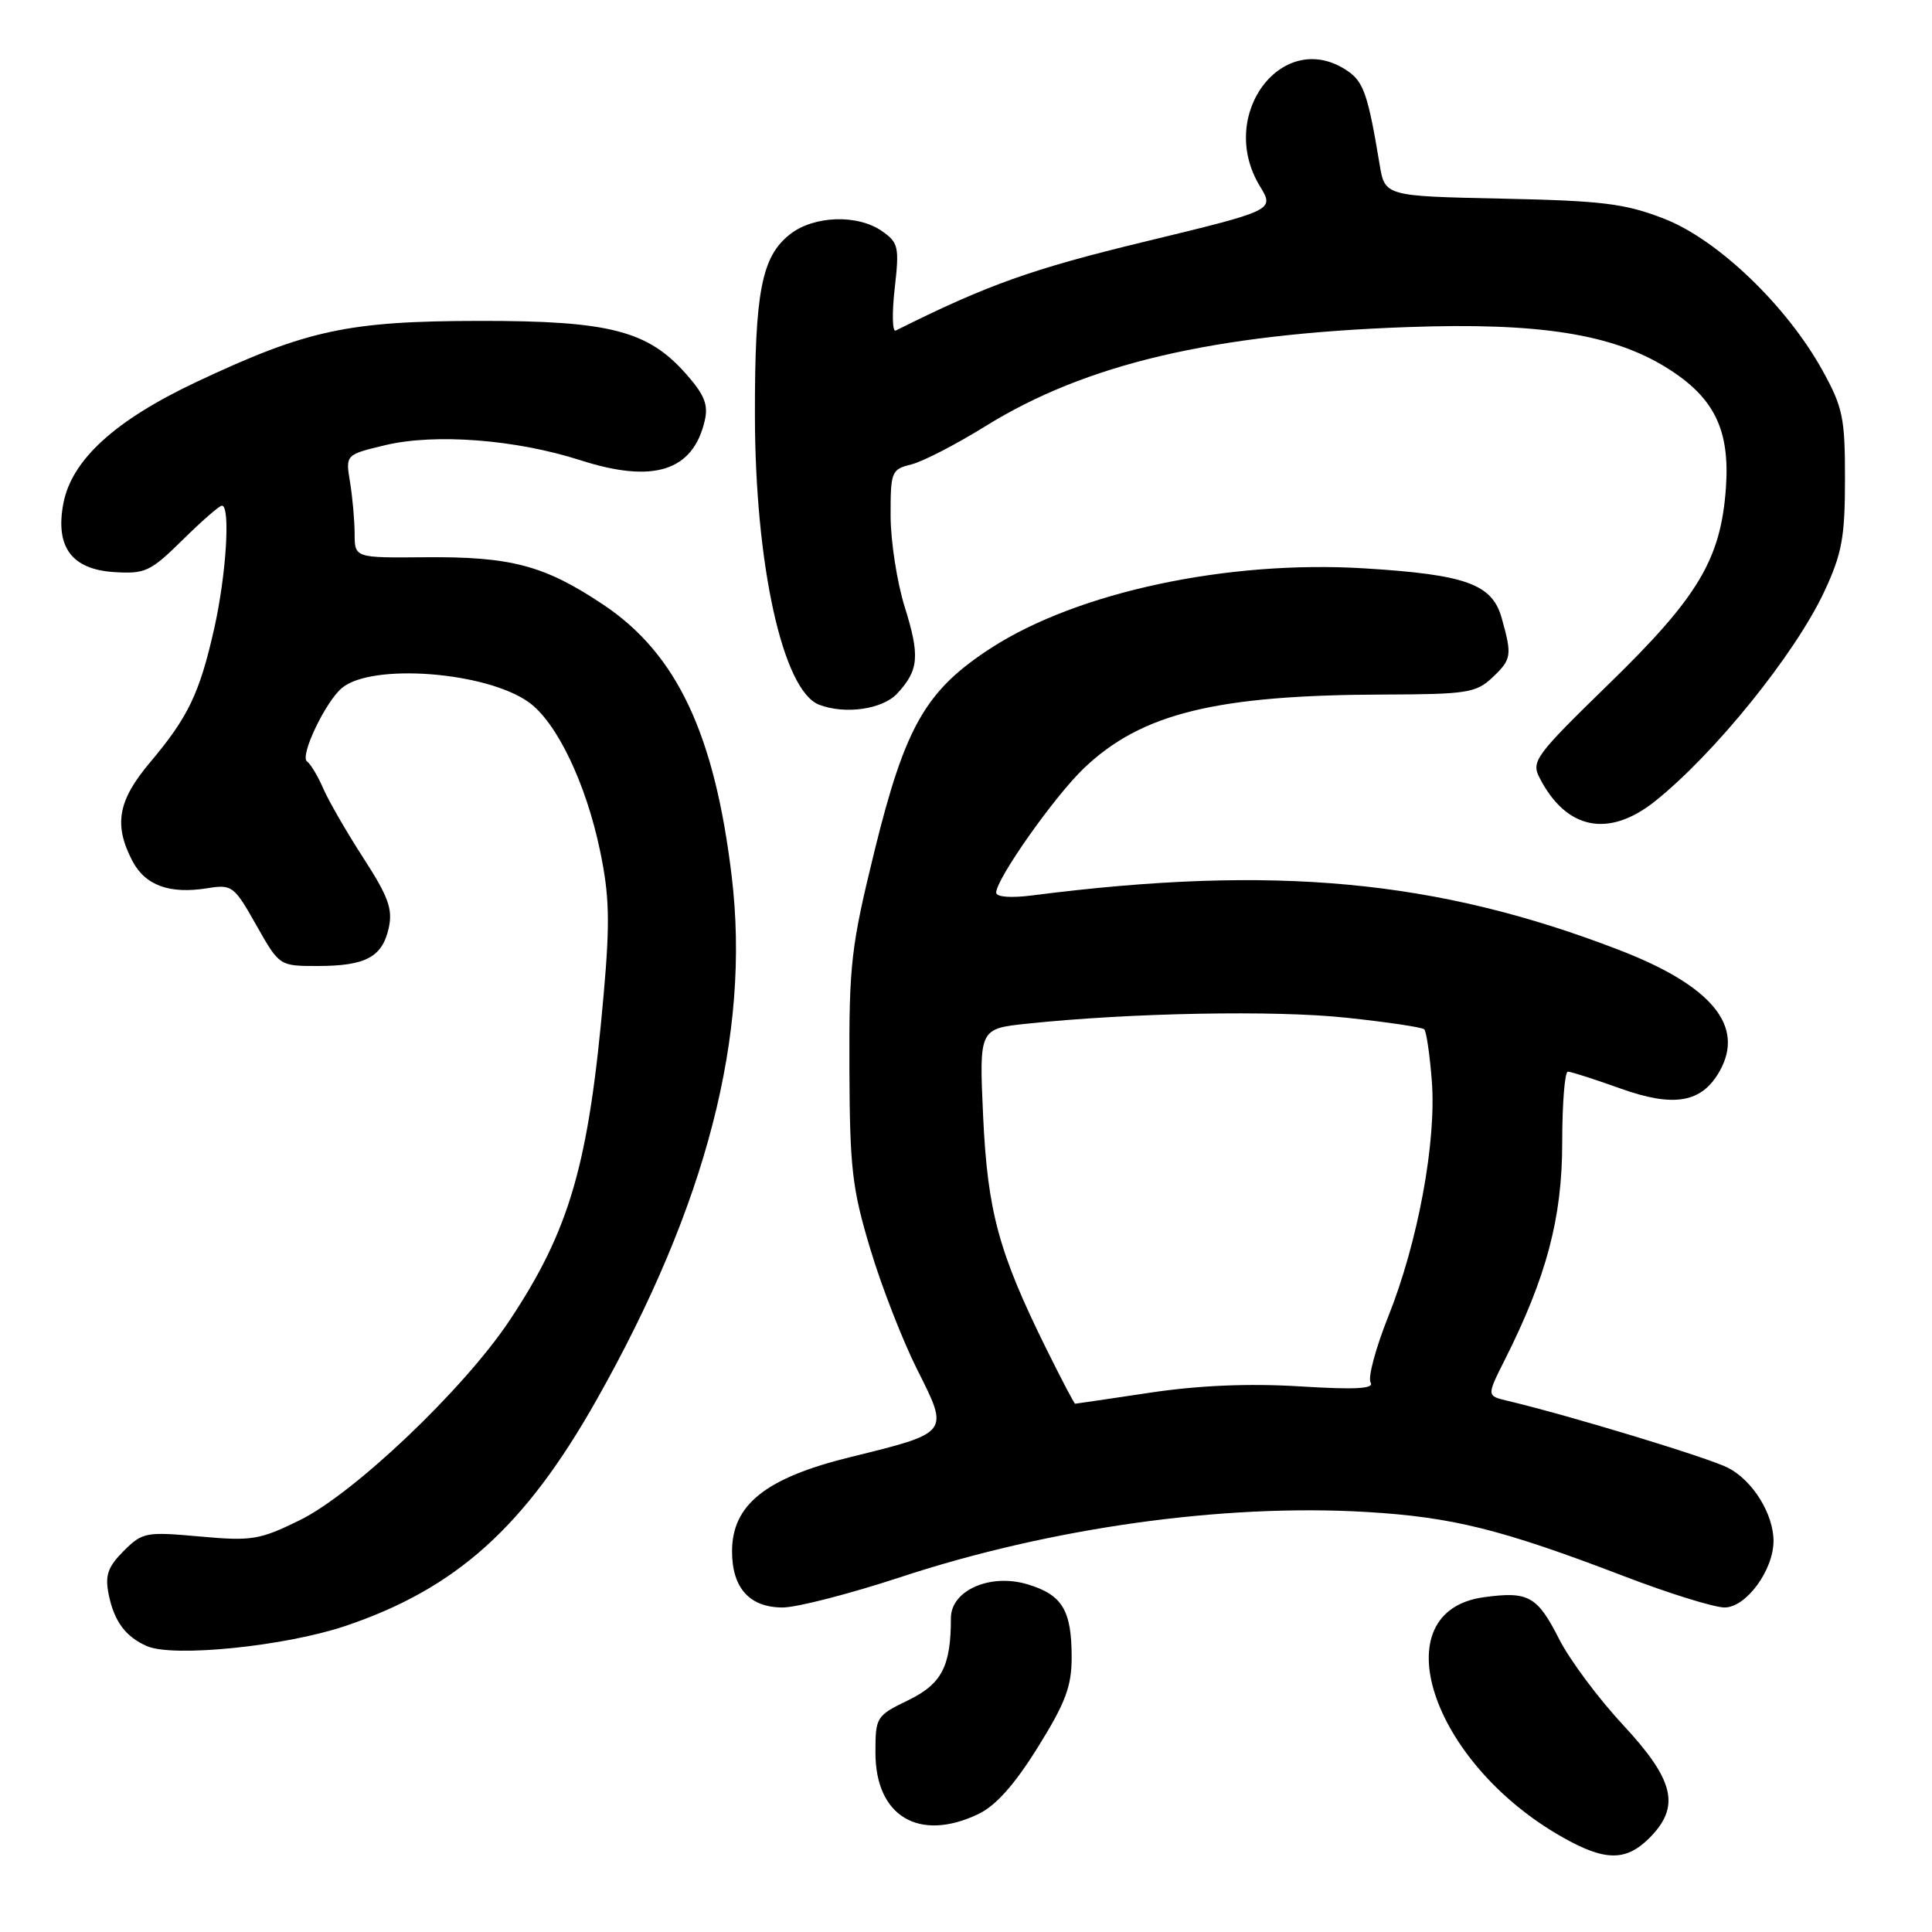 <?xml version="1.0" encoding="UTF-8" standalone="no"?>
<!DOCTYPE svg PUBLIC "-//W3C//DTD SVG 1.1//EN" "http://www.w3.org/Graphics/SVG/1.1/DTD/svg11.dtd" >
<svg xmlns="http://www.w3.org/2000/svg" xmlns:xlink="http://www.w3.org/1999/xlink" version="1.1" viewBox="0 0 256 256">
 <g >
 <path fill="currentColor"
d=" M 218.55 243.55 C 222.70 239.39 221.89 235.91 215.07 228.57 C 211.80 225.06 208.00 219.95 206.61 217.22 C 203.70 211.48 202.54 210.83 196.62 211.64 C 183.01 213.50 189.54 233.52 207.00 243.42 C 212.65 246.63 215.43 246.66 218.55 243.55 Z  M 129.60 240.39 C 131.94 239.28 134.40 236.52 137.50 231.55 C 141.18 225.64 142.00 223.47 142.00 219.60 C 142.00 213.36 140.76 211.31 136.15 209.93 C 131.20 208.44 126.00 210.74 126.00 214.40 C 126.00 220.80 124.79 223.13 120.36 225.28 C 116.10 227.35 116.00 227.51 116.00 232.24 C 116.00 240.66 121.76 244.11 129.60 240.39 Z  M 45.70 215.47 C 60.46 210.51 69.57 202.31 79.09 185.42 C 93.65 159.60 99.46 137.08 96.96 116.16 C 94.70 97.27 89.68 86.62 79.95 80.13 C 72.14 74.91 67.71 73.73 56.25 73.84 C 47.00 73.92 47.00 73.92 46.99 70.71 C 46.98 68.95 46.71 65.87 46.38 63.88 C 45.78 60.25 45.78 60.25 51.03 58.99 C 57.64 57.41 68.33 58.23 76.90 60.98 C 86.57 64.09 91.80 62.44 93.37 55.79 C 93.88 53.66 93.37 52.35 90.96 49.61 C 85.87 43.81 80.79 42.50 63.50 42.52 C 46.06 42.55 40.66 43.72 26.01 50.62 C 15.20 55.72 9.47 60.96 8.39 66.74 C 7.31 72.47 9.50 75.43 15.07 75.80 C 19.24 76.07 19.92 75.75 24.19 71.55 C 26.72 69.05 29.07 67.00 29.40 67.00 C 30.56 67.00 29.98 76.18 28.38 83.30 C 26.44 91.90 24.94 95.02 19.85 101.06 C 15.63 106.07 15.05 109.27 17.52 114.04 C 19.22 117.32 22.46 118.51 27.50 117.69 C 30.75 117.17 31.02 117.38 33.95 122.57 C 37.02 128.00 37.02 128.00 42.07 128.00 C 48.45 128.00 50.66 126.82 51.51 122.96 C 52.06 120.46 51.46 118.81 48.16 113.71 C 45.95 110.29 43.56 106.15 42.84 104.50 C 42.13 102.85 41.15 101.22 40.68 100.89 C 39.69 100.18 43.13 92.97 45.32 91.15 C 49.29 87.85 64.39 89.00 70.05 93.04 C 73.76 95.68 77.65 103.78 79.52 112.78 C 80.75 118.69 80.84 122.14 79.99 131.75 C 78.01 154.30 75.51 162.95 67.51 174.98 C 61.48 184.05 46.90 197.92 39.69 201.45 C 34.38 204.05 33.35 204.22 26.46 203.59 C 19.32 202.95 18.88 203.03 16.38 205.52 C 14.29 207.62 13.90 208.74 14.39 211.22 C 15.11 214.82 16.62 216.87 19.47 218.12 C 22.94 219.64 37.69 218.15 45.70 215.47 Z  M 119.23 209.01 C 139.13 202.44 162.07 199.23 180.99 200.34 C 192.46 201.02 198.90 202.62 215.26 208.88 C 221.18 211.15 227.15 213.00 228.52 213.00 C 231.36 213.00 234.99 208.07 235.00 204.20 C 235.00 200.62 232.26 196.19 228.99 194.50 C 226.43 193.17 207.99 187.57 199.74 185.61 C 196.99 184.96 196.99 184.96 199.37 180.23 C 204.92 169.21 207.00 161.37 207.00 151.44 C 207.00 146.25 207.34 142.00 207.75 142.00 C 208.16 142.00 211.28 143.00 214.68 144.22 C 221.82 146.78 225.50 146.14 227.87 141.92 C 231.22 135.95 226.81 130.62 214.63 125.91 C 190.41 116.55 168.84 114.54 136.75 118.65 C 133.92 119.01 132.00 118.86 132.00 118.28 C 132.00 116.47 139.72 105.52 143.62 101.80 C 151.26 94.51 161.13 92.09 183.44 92.03 C 194.29 92.00 195.58 91.80 197.69 89.83 C 200.30 87.37 200.38 86.90 198.99 81.92 C 197.73 77.39 194.28 76.14 180.77 75.31 C 162.70 74.20 142.82 78.44 131.36 85.84 C 122.68 91.46 119.96 96.18 115.89 112.70 C 112.78 125.38 112.50 127.72 112.55 141.50 C 112.60 154.83 112.91 157.50 115.32 165.50 C 116.80 170.45 119.61 177.65 121.54 181.49 C 125.79 189.93 125.88 189.82 112.69 193.07 C 101.45 195.83 97.00 199.38 97.00 205.57 C 97.00 210.42 99.33 213.00 103.71 213.00 C 105.58 213.00 112.56 211.20 119.23 209.01 Z  M 219.27 106.19 C 227.17 99.90 237.89 86.63 241.75 78.34 C 244.07 73.35 244.47 71.19 244.47 63.50 C 244.48 55.38 244.19 53.97 241.49 49.09 C 236.76 40.52 227.58 31.72 220.50 28.98 C 215.33 26.97 212.35 26.60 199.00 26.32 C 183.50 25.99 183.50 25.99 182.80 21.75 C 181.30 12.71 180.70 10.90 178.66 9.47 C 170.11 3.49 161.13 15.15 166.95 24.68 C 168.88 27.86 168.88 27.86 151.69 32.02 C 136.68 35.65 130.80 37.75 118.69 43.80 C 118.24 44.03 118.18 41.52 118.55 38.24 C 119.18 32.73 119.05 32.15 116.89 30.64 C 113.65 28.36 107.83 28.56 104.67 31.05 C 100.92 34.00 100.01 38.67 100.03 55.00 C 100.05 74.90 103.74 91.54 108.54 93.38 C 111.98 94.70 116.93 93.99 118.87 91.91 C 121.75 88.82 121.92 86.95 119.88 80.42 C 118.86 77.16 118.02 71.74 118.01 68.36 C 118.00 62.48 118.12 62.19 120.75 61.54 C 122.26 61.17 126.66 58.90 130.53 56.50 C 143.86 48.22 160.69 44.26 186.50 43.34 C 203.90 42.71 213.65 44.25 220.86 48.74 C 227.15 52.66 229.25 56.94 228.69 64.69 C 228.01 74.11 225.02 79.11 213.19 90.62 C 203.37 100.19 202.86 100.88 204.03 103.12 C 207.55 109.93 213.14 111.06 219.27 106.19 Z  M 138.64 178.72 C 132.32 165.93 130.86 160.53 130.27 147.91 C 129.74 136.31 129.74 136.31 136.12 135.64 C 149.78 134.20 168.95 133.84 178.36 134.85 C 183.79 135.42 188.45 136.12 188.72 136.39 C 189.00 136.66 189.45 139.73 189.72 143.19 C 190.36 151.23 187.88 164.66 183.92 174.53 C 182.27 178.67 181.23 182.56 181.61 183.19 C 182.13 184.02 179.63 184.16 172.19 183.70 C 165.43 183.29 158.86 183.57 152.37 184.54 C 147.04 185.34 142.58 186.00 142.46 186.00 C 142.34 186.00 140.62 182.72 138.64 178.72 Z "/>
</g>
</svg>